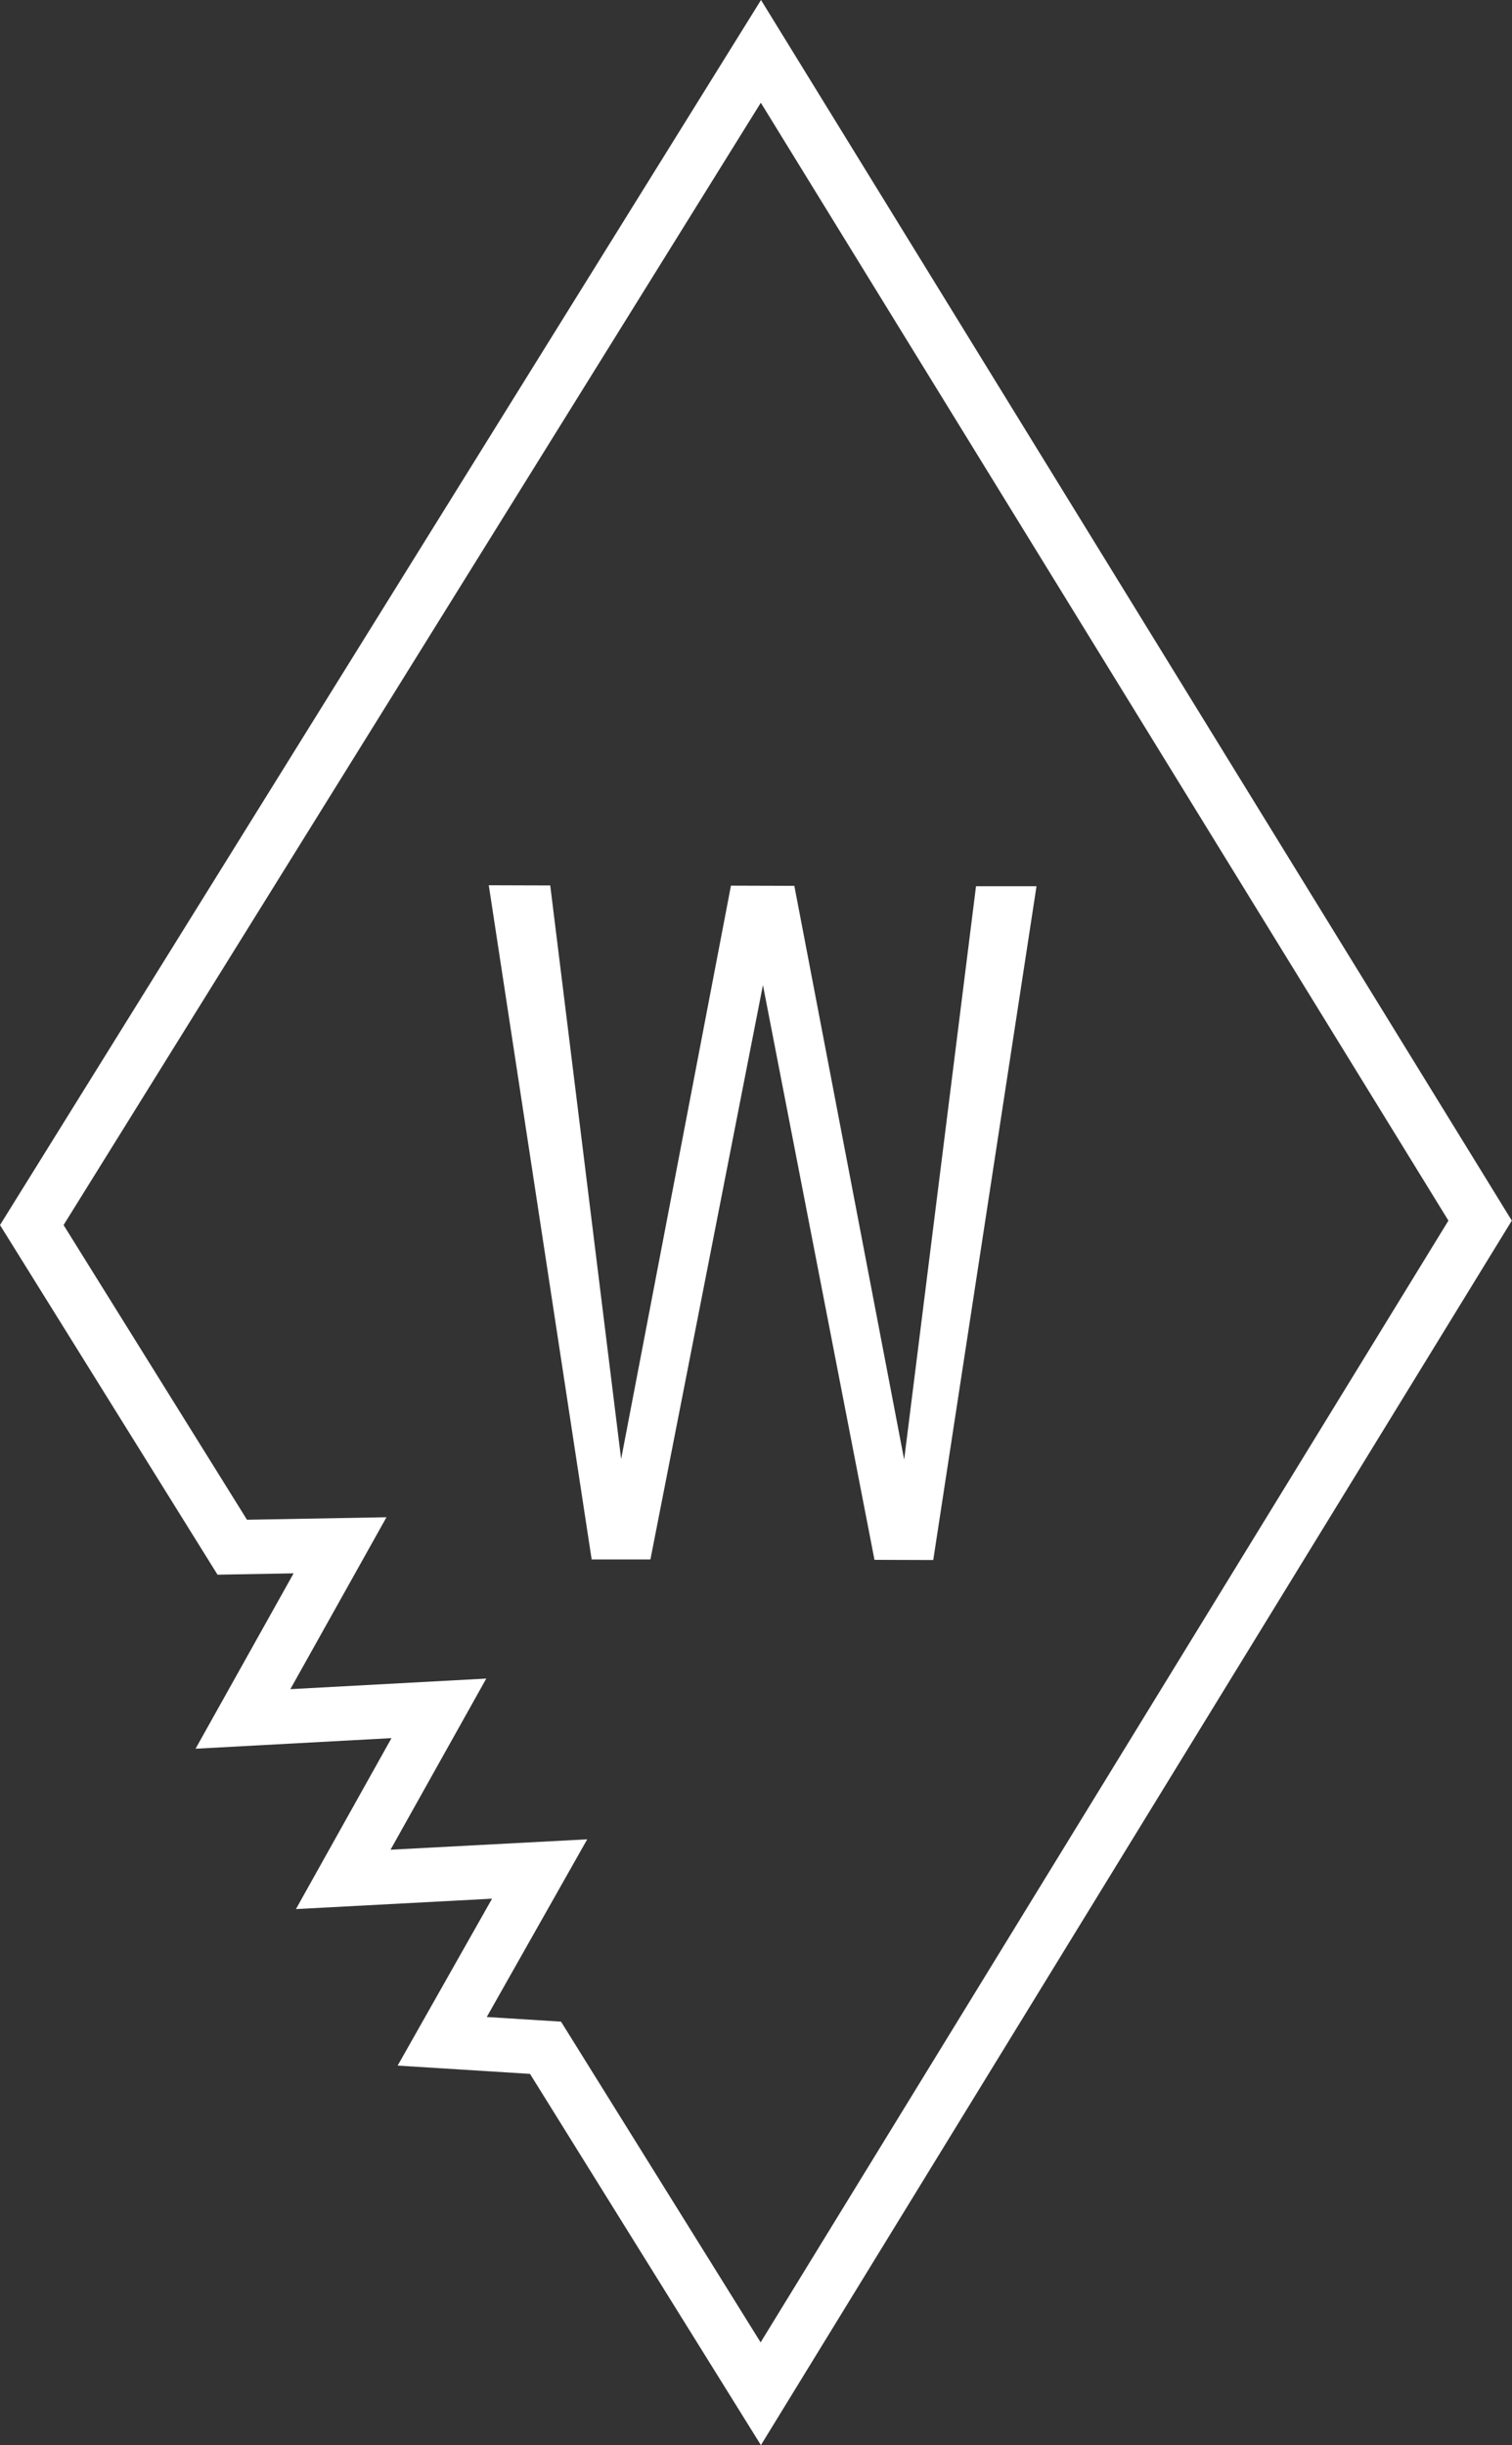 <?xml version="1.0" encoding="UTF-8"?>
<svg id="Layer_2" data-name="Layer 2" xmlns="http://www.w3.org/2000/svg" viewBox="0 0 78.48 126.87">
  <rect x="0" y="0" width="78.48" height="126.87" fill="#333333" stroke="none"/>
  <defs>
    <style>
      .cls-1 {
        fill: #fff;
      }
    </style>
  </defs>
  <g id="Layer_1-2" data-name="Layer 1">
    <g>
      <path class="cls-1" d="M39.5,126.87l-11.99-19.27-6.87-.43,4.9-8.66-10.18.54,4.96-8.87-10.17.55,5.09-9.1-3.95.07L0,63.56,39.5,0l38.97,63.33-38.98,63.54ZM25.28,104.65l3.84.24,10.36,16.64,35.7-58.2L39.49,5.33,3.3,63.56l9.52,15.29,7.24-.13-4.99,8.92,10.17-.55-4.97,8.88,10.21-.54-5.21,9.21Z"/>
      <polygon class="cls-1" points="48.44 80.94 45.39 80.93 39.6 51.11 33.76 80.91 30.71 80.91 25.37 45.93 28.56 45.94 32.24 75.7 37.94 45.95 41.23 45.96 46.93 75.73 50.66 45.98 53.8 45.98 48.44 80.94"/>
    </g>
  </g>
</svg>